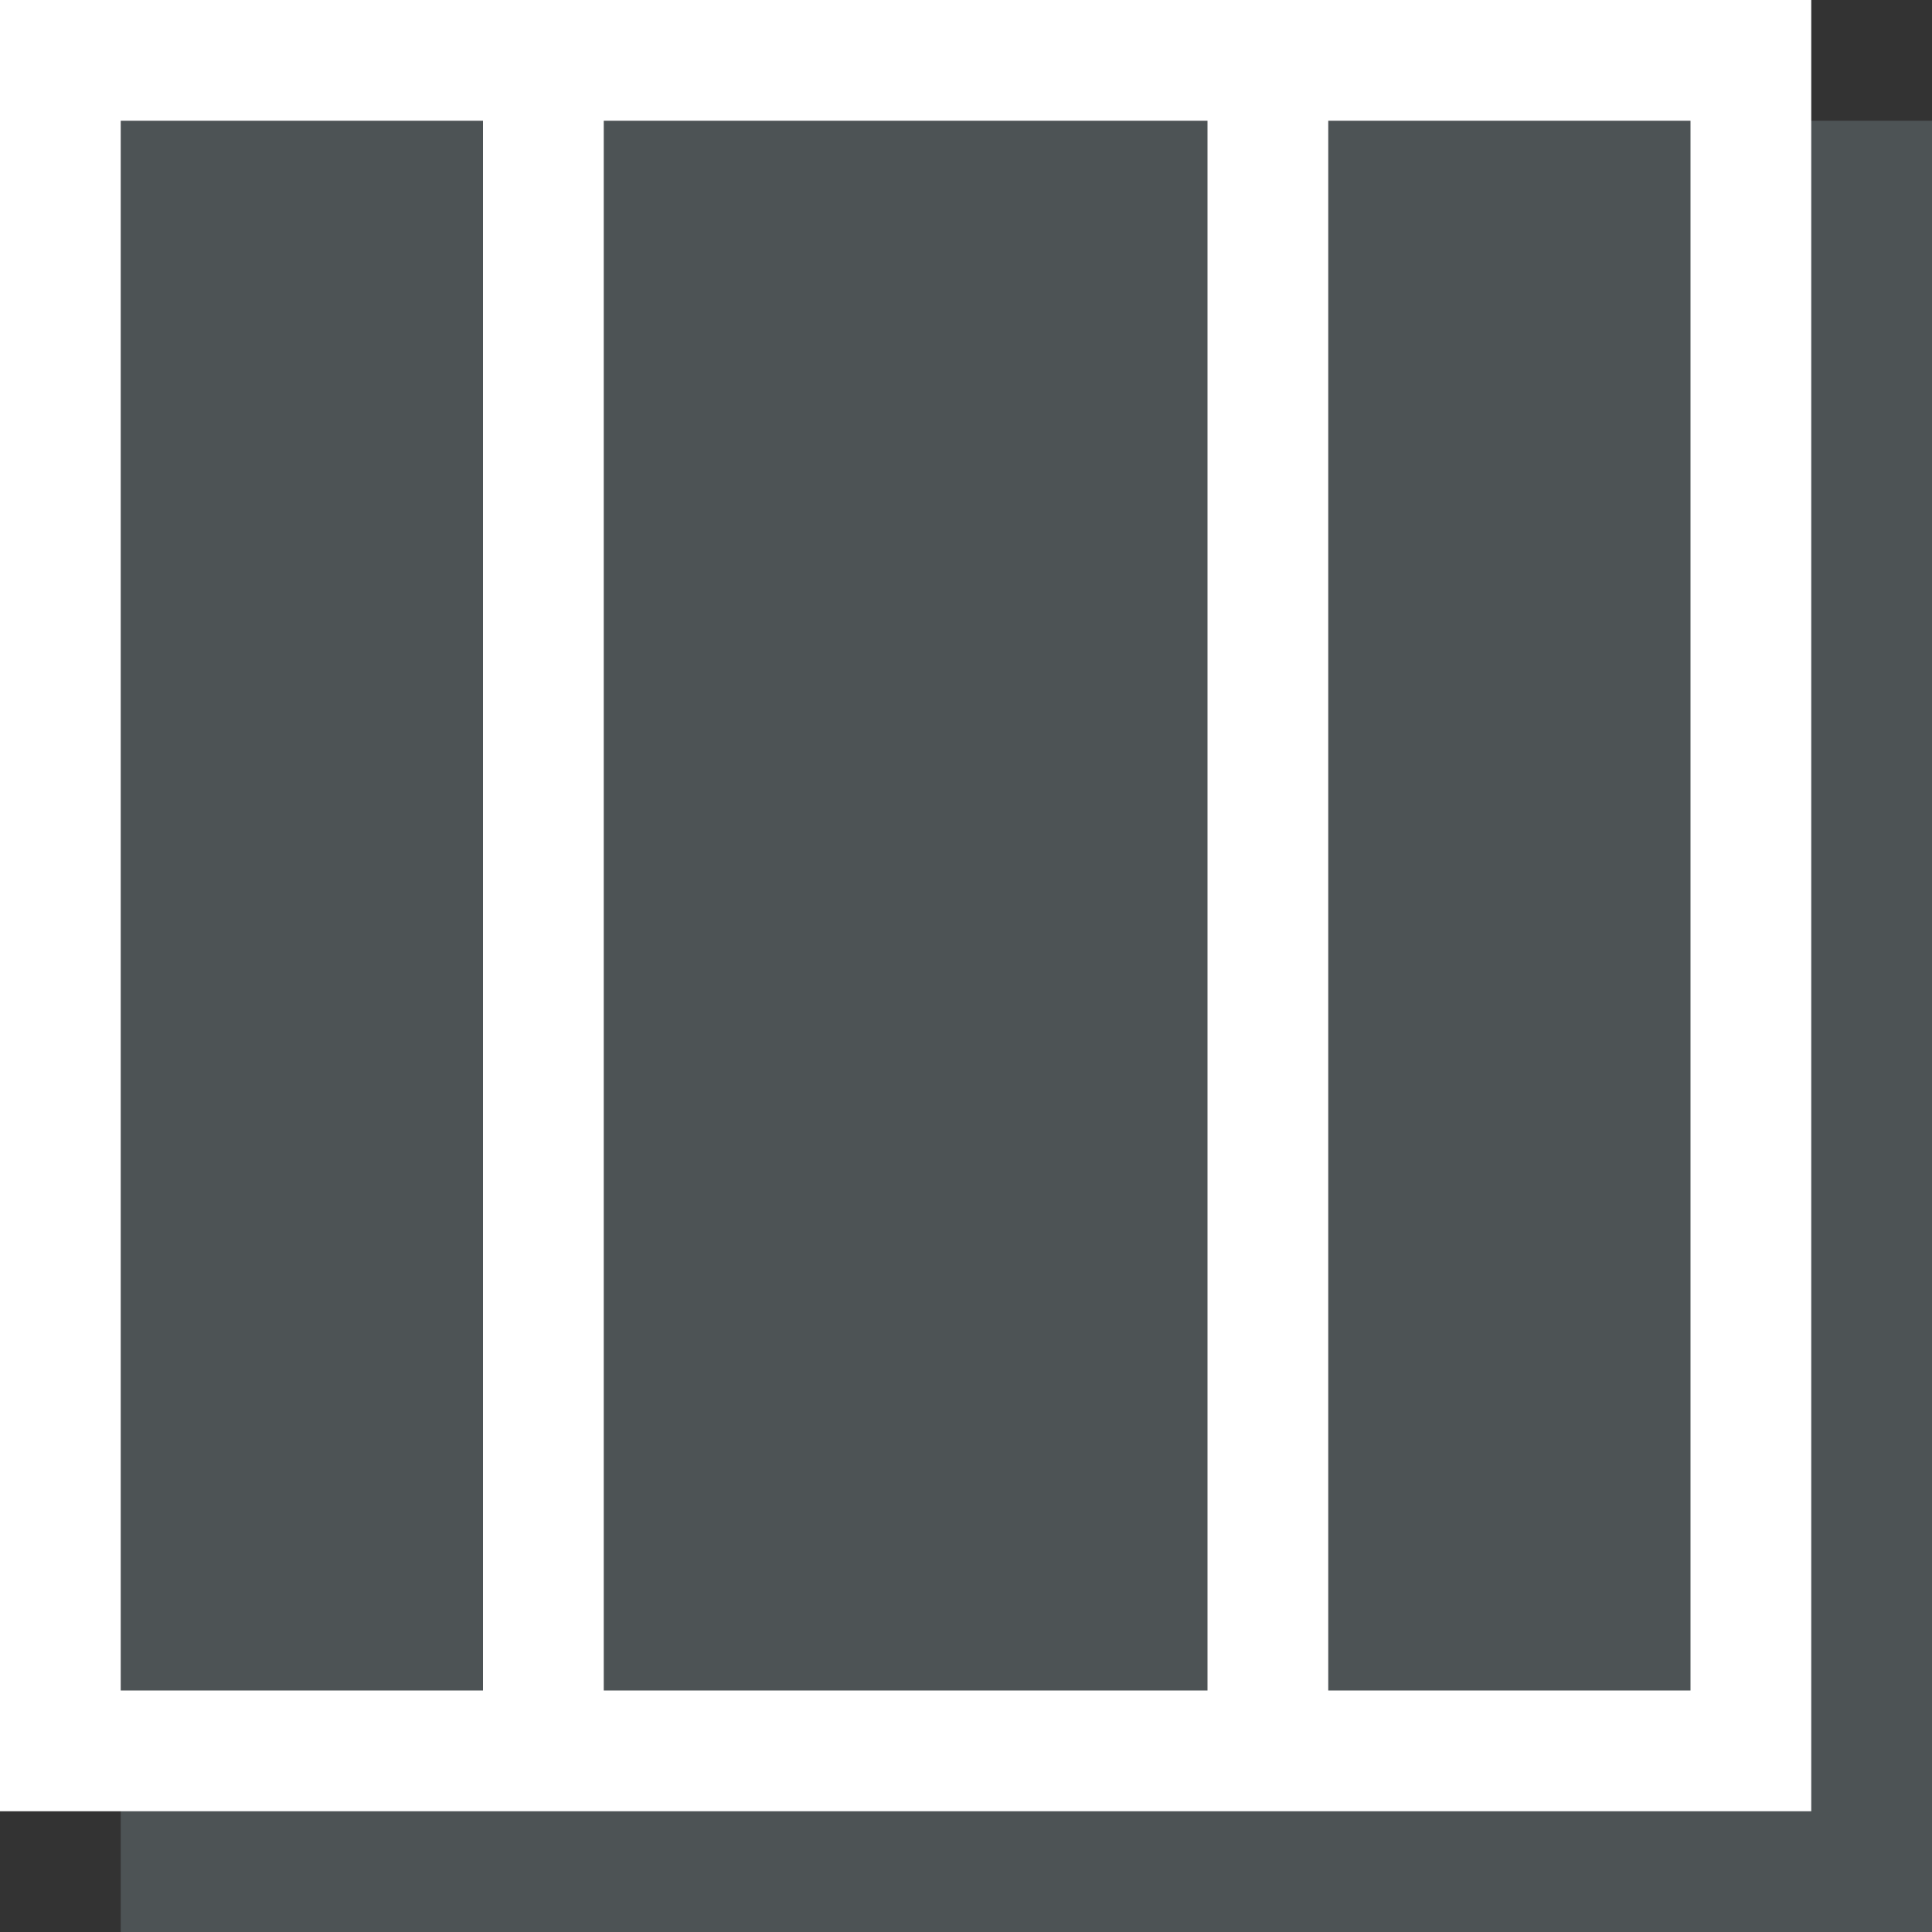 <svg xmlns="http://www.w3.org/2000/svg" xmlns:xlink="http://www.w3.org/1999/xlink" viewBox="0 0 16 16" enable-background="new 0 0 16 16"><rect x="0" y="0" width="16" height="16" fill="#333333" stroke="none"/><defs><path id="1" d="m0 0h16v16h-16z"/><clipPath id="0"><use xlink:href="#1"/></clipPath></defs><g clip-path="url(#0)"><path fill="#8b9da5" d="m16 16h-15v-1-14h14 1z" opacity=".3"/><path d="M0,0v15h15V0H0z M4,14H1V1h3V14z M10,14H5V1h5V14z M14,14h-3V1h3V14z" fill="#fff"/></g></svg>